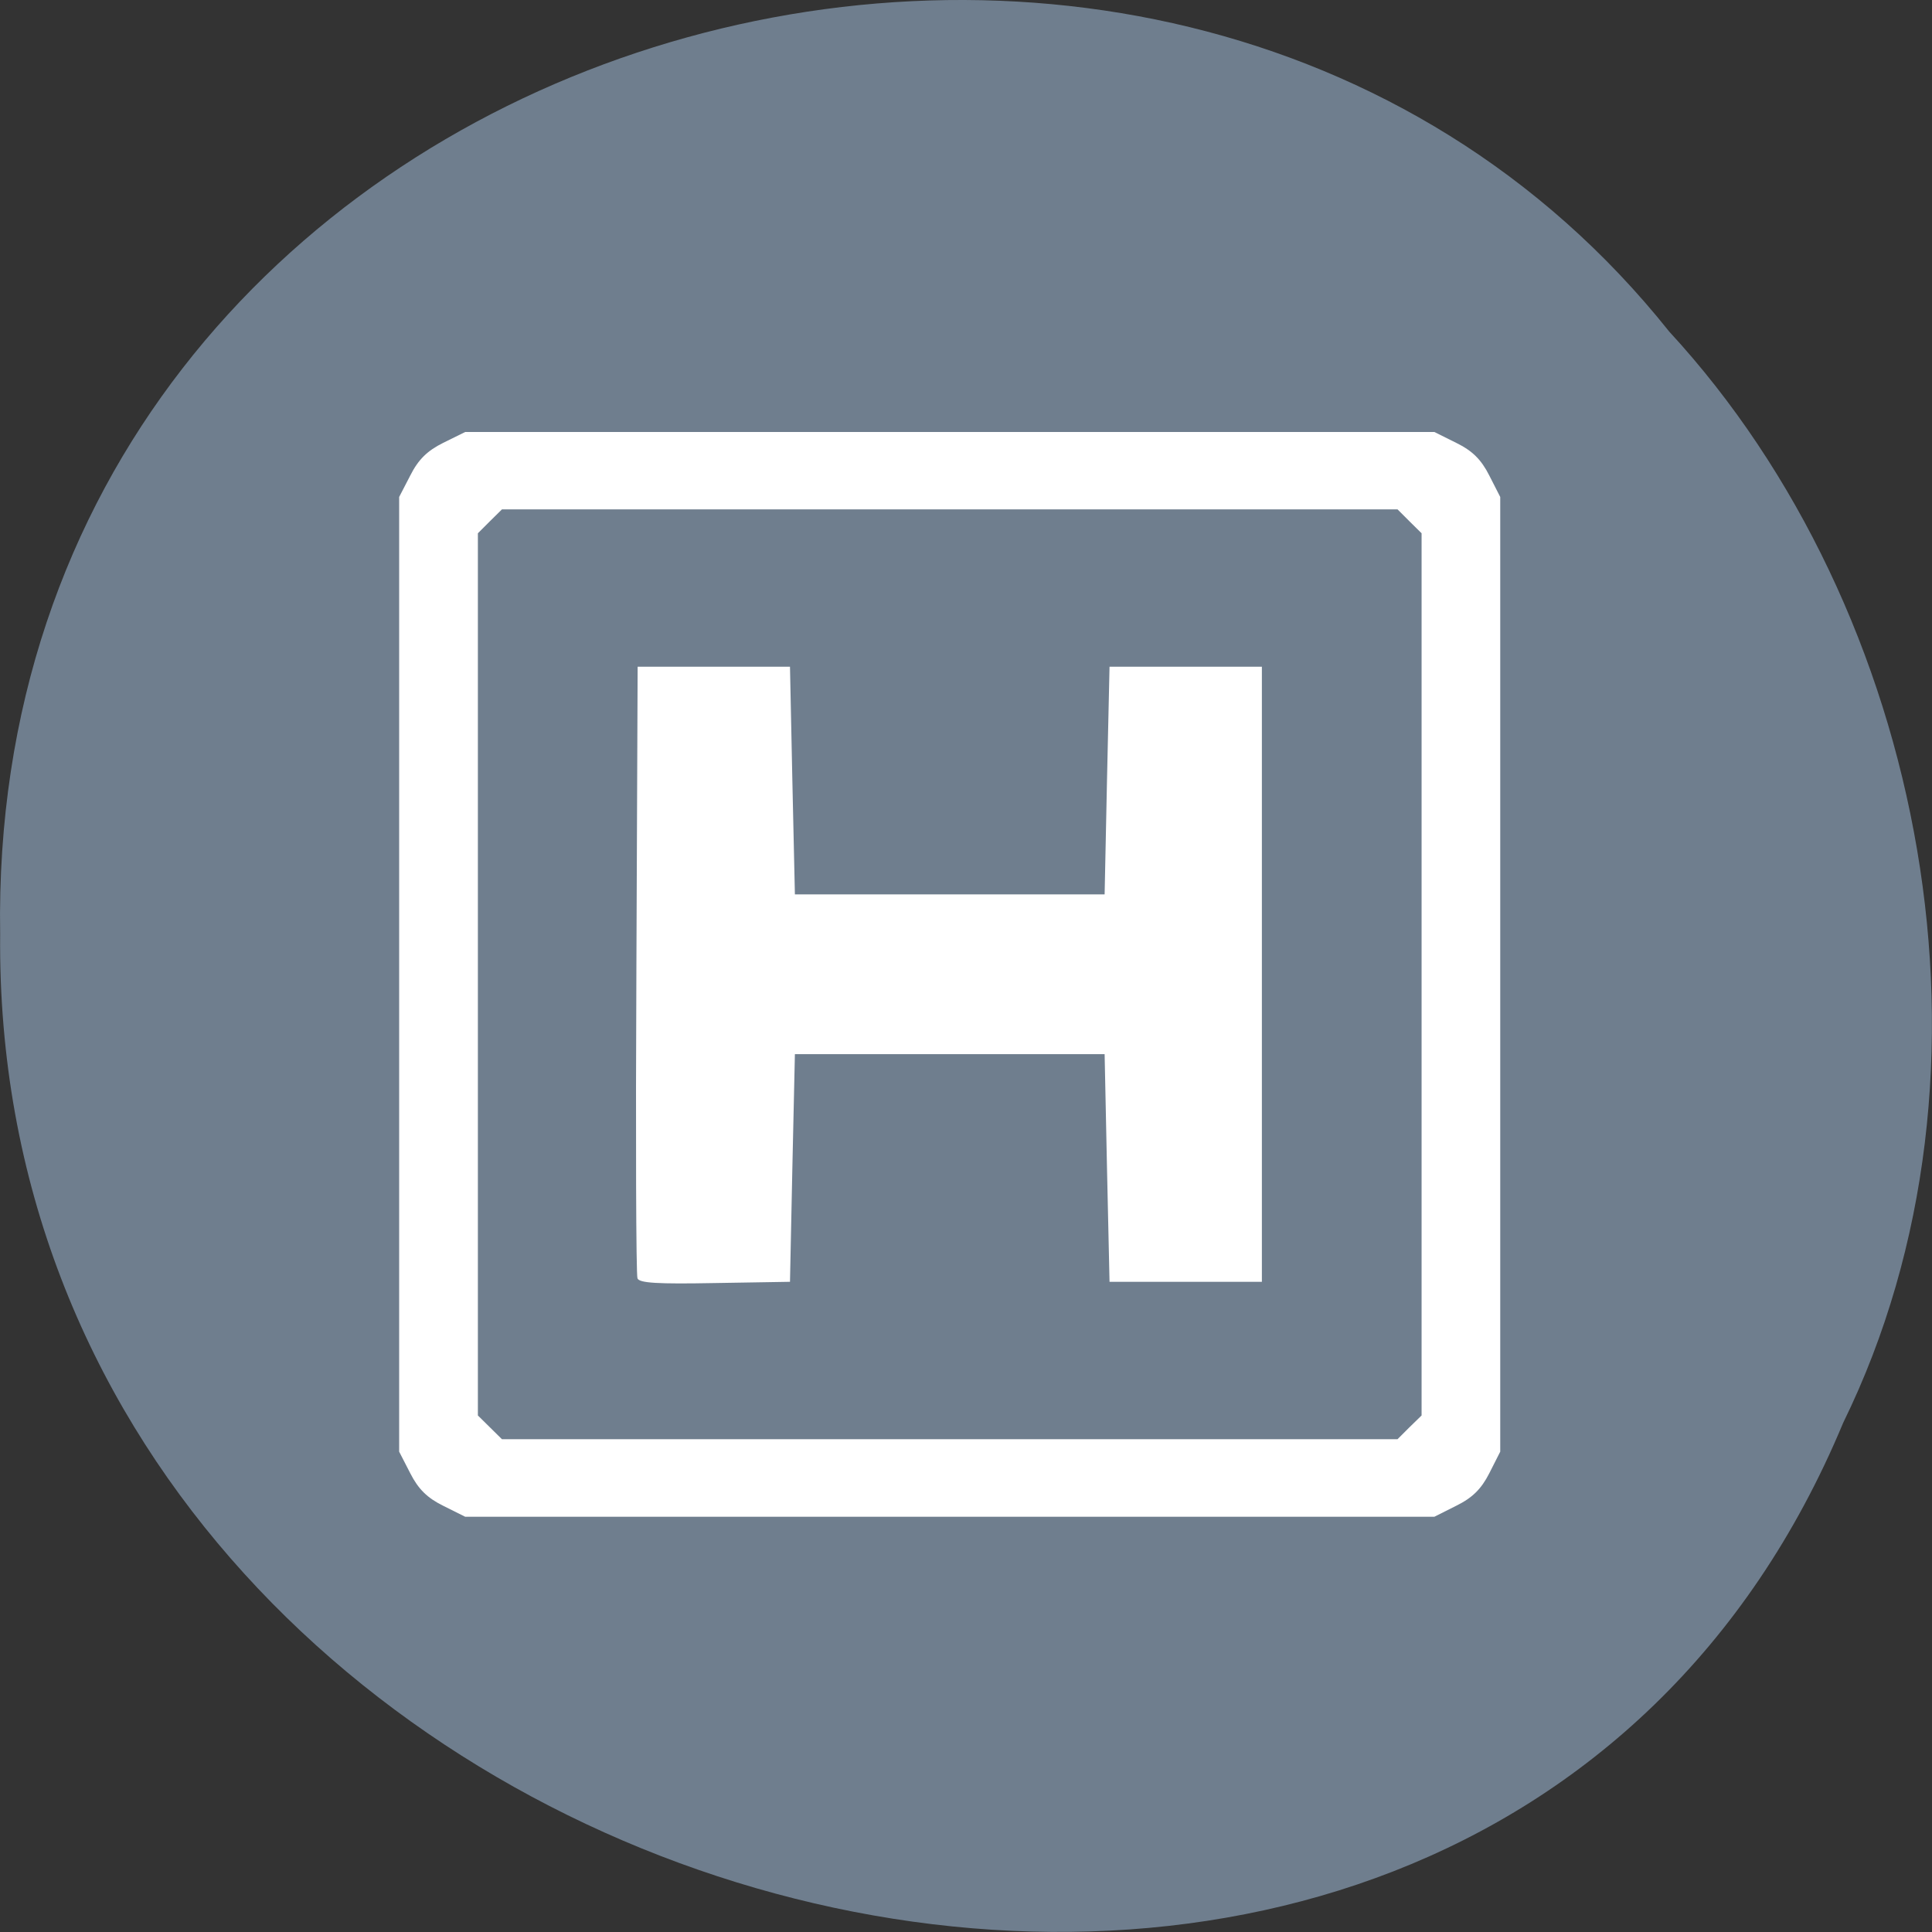 <svg xmlns="http://www.w3.org/2000/svg" viewBox="0 0 48 48"><rect x="0" y="0" width="48" height="48" fill="#333333" stroke="none"/><path d="m 45.793 35.35 c -9.449 22.676 -46.03 12.559 -45.789 -12.141 c -0.367 -22.449 28.719 -30.961 41.469 -14.969 c 6.375 6.914 8.602 18.371 4.32 27.11" fill="#707f8f" fill-opacity="0.996"/><path d="m 11.01 37.41 c -0.395 -0.195 -0.617 -0.414 -0.816 -0.805 l -0.277 -0.539 v -23.719 l 0.277 -0.535 c 0.199 -0.395 0.422 -0.613 0.816 -0.809 l 0.547 -0.27 h 24.08 l 0.543 0.27 c 0.398 0.195 0.621 0.414 0.82 0.809 l 0.273 0.535 v 23.719 l -0.273 0.539 c -0.199 0.391 -0.422 0.609 -0.82 0.805 l -0.543 0.273 h -24.08 m 23.461 -2.223 l 0.301 -0.293 v -21.918 l -0.301 -0.297 l -0.297 -0.297 h -22.25 l -0.301 0.297 l -0.297 0.297 v 21.918 l 0.297 0.293 l 0.301 0.297 h 22.25 m -18.883 -3.996 c -0.035 -0.086 -0.047 -3.539 -0.027 -7.676 l 0.031 -7.52 h 3.785 l 0.059 2.828 l 0.063 2.828 h 7.695 l 0.059 -2.828 l 0.063 -2.828 h 3.785 v 15.281 h -3.785 l -0.063 -2.828 l -0.059 -2.828 h -7.695 l -0.063 2.828 l -0.059 2.828 l -1.867 0.031 c -1.422 0.027 -1.879 0 -1.922 -0.117" fill="#fff"/></svg>